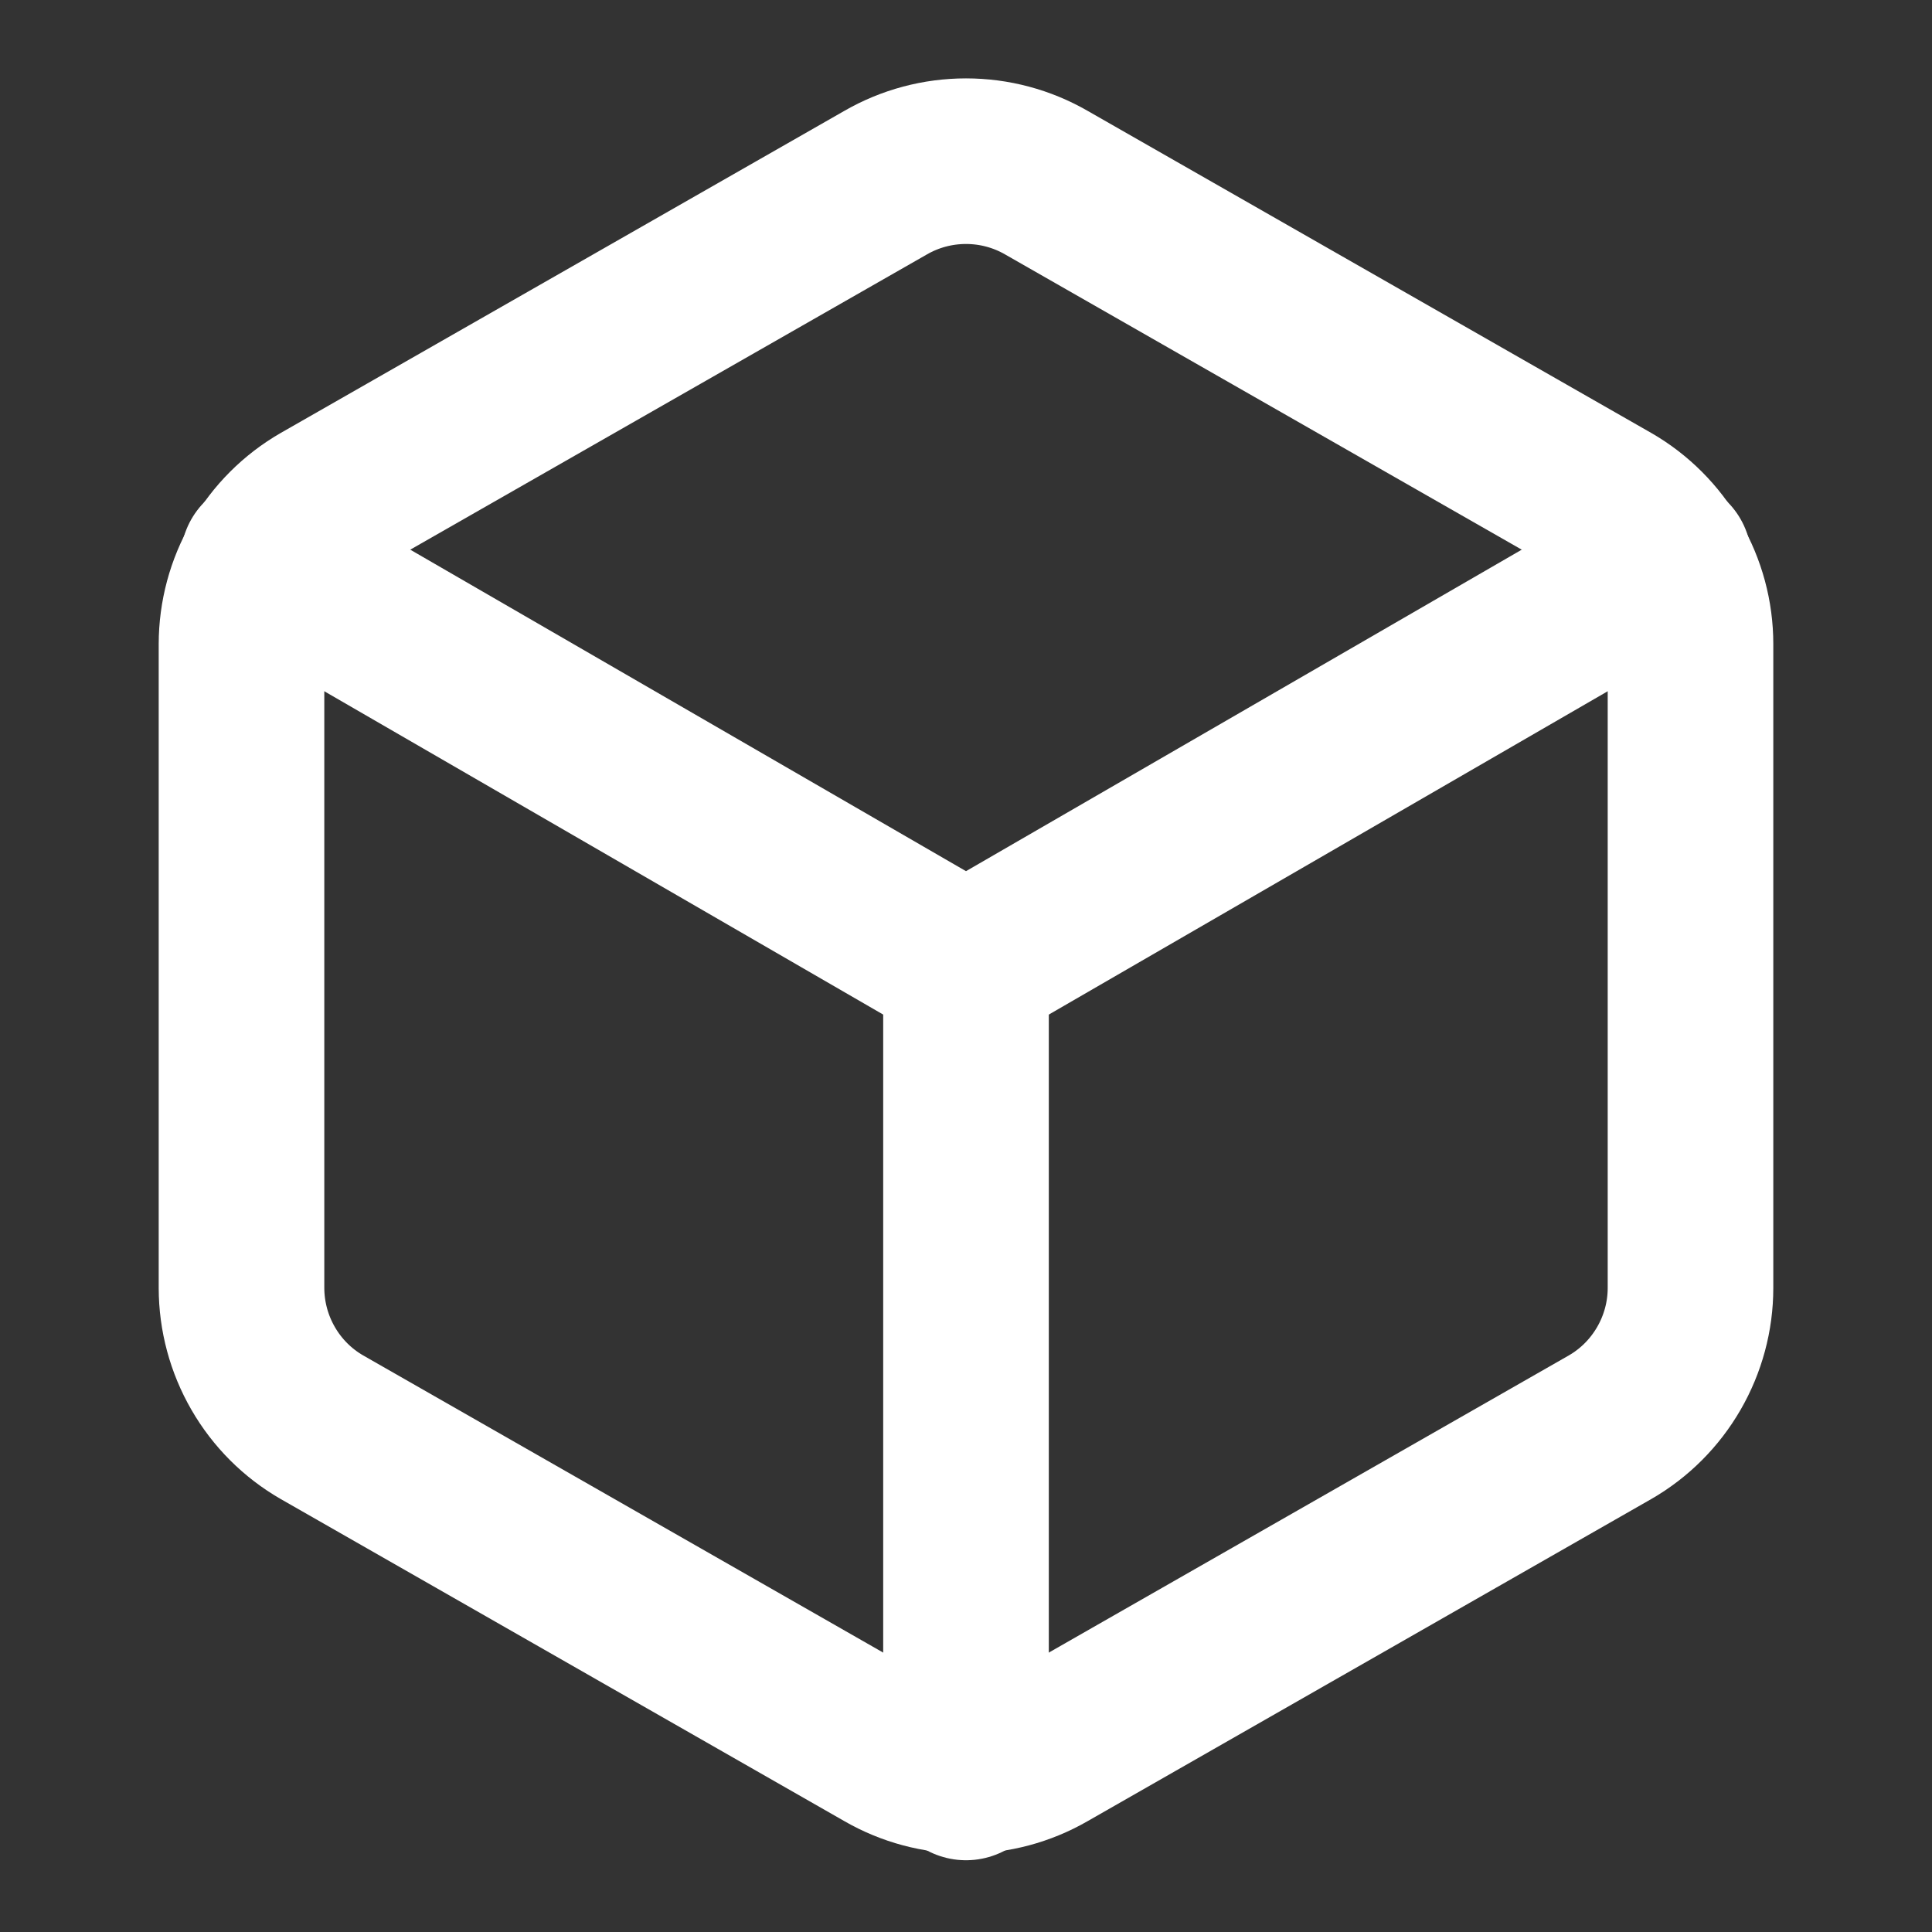 <svg width="35" height="35" viewBox="0 0 35 35" fill="none" xmlns="http://www.w3.org/2000/svg">
<rect x="0" y="0" width="35" height="35" fill="#333333" stroke="none"/>
<path d="M30.625 23.333V11.667C30.625 11.155 30.489 10.653 30.233 10.21C29.977 9.767 29.61 9.399 29.167 9.144L18.958 3.31C18.515 3.054 18.012 2.92 17.5 2.92C16.988 2.92 16.485 3.054 16.042 3.31L5.833 9.144C5.39 9.399 5.022 9.767 4.767 10.21C4.511 10.653 4.376 11.155 4.375 11.667V23.333C4.376 23.845 4.511 24.347 4.767 24.79C5.022 25.233 5.39 25.601 5.833 25.856L16.042 31.69C16.485 31.946 16.988 32.08 17.5 32.08C18.012 32.08 18.515 31.946 18.958 31.69L29.167 25.856C29.61 25.601 29.977 25.233 30.233 24.79C30.489 24.347 30.625 23.845 30.625 23.333Z" stroke="white" stroke-width="3" stroke-linecap="round" stroke-linejoin="round"/>
<path d="M4.769 10.15L17.5 17.515L30.231 10.15" stroke="white" stroke-width="3" stroke-linecap="round" stroke-linejoin="round"/>
<path d="M17.5 32.2V17.5" stroke="white" stroke-width="3" stroke-linecap="round" stroke-linejoin="round"/>
</svg>
